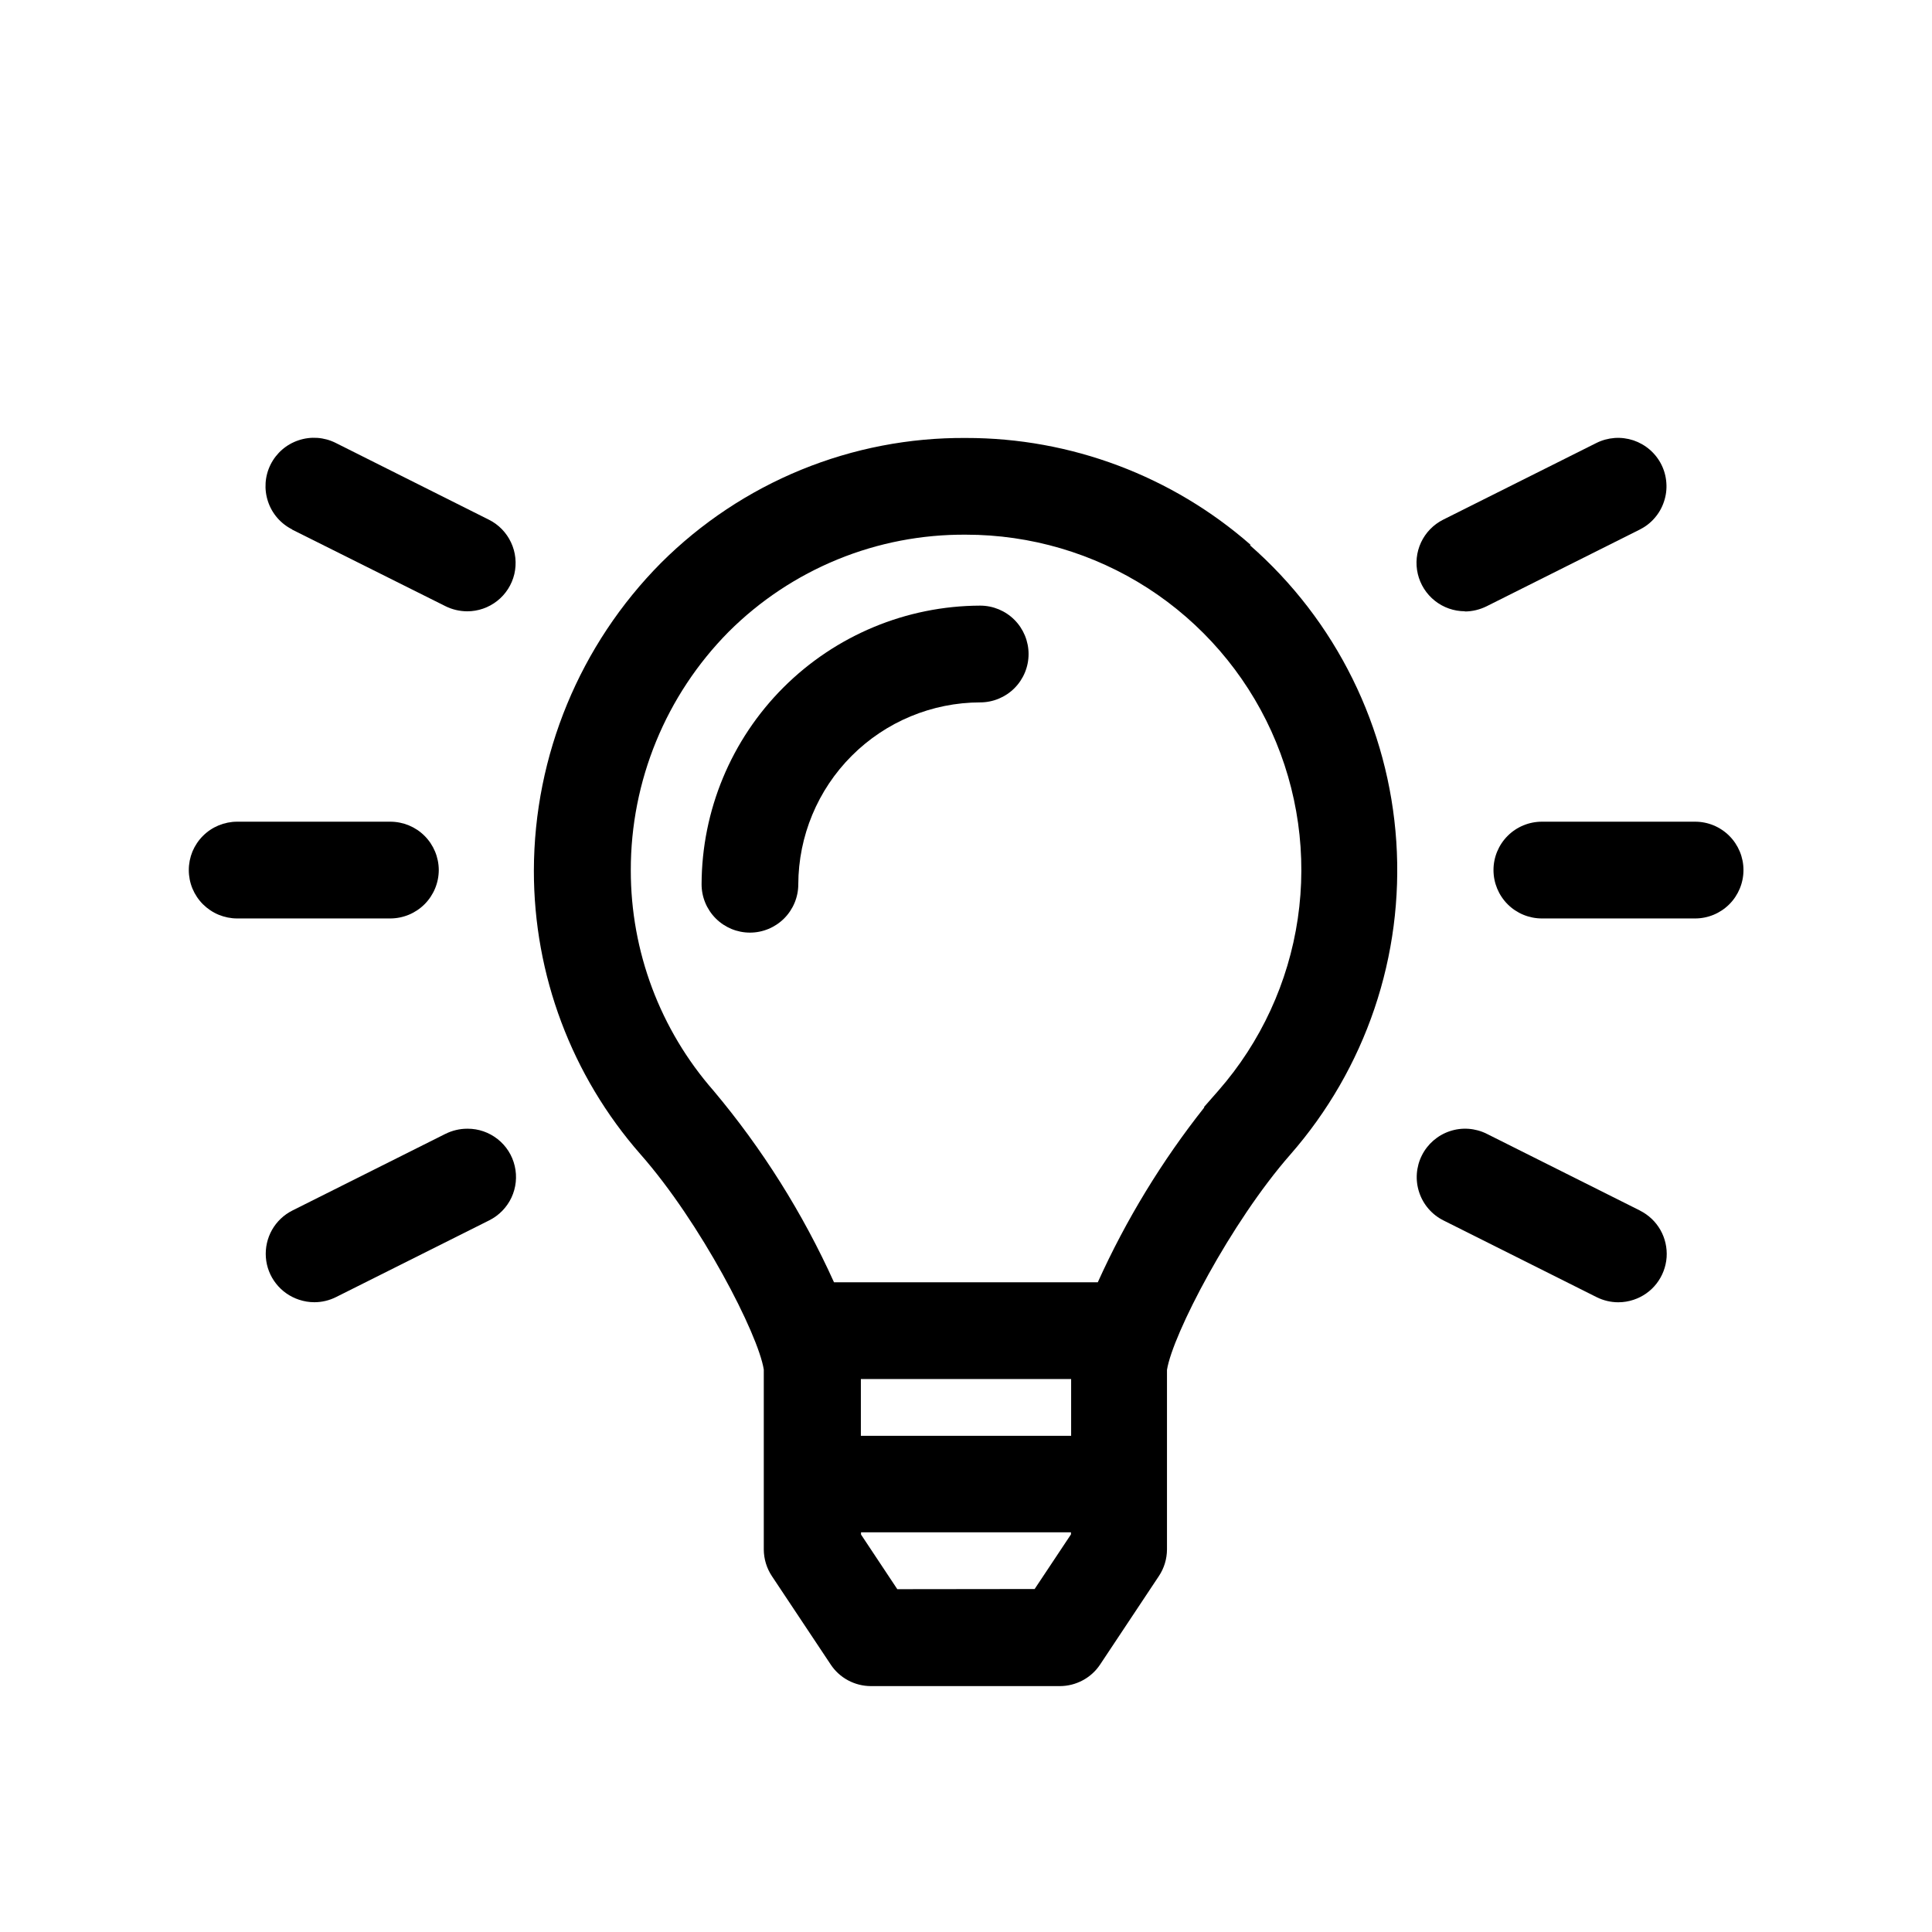 <svg width="36" height="36" viewBox="0 0 36 36" fill="none" xmlns="http://www.w3.org/2000/svg">
<path d="M8.706 21.032C8.566 21.032 8.428 21.065 8.302 21.127L5.447 22.557C5.288 22.637 5.156 22.763 5.068 22.918C4.981 23.073 4.941 23.251 4.954 23.429C4.967 23.607 5.033 23.777 5.143 23.917C5.253 24.058 5.402 24.162 5.571 24.218C5.664 24.249 5.761 24.265 5.858 24.265C5.998 24.265 6.135 24.232 6.26 24.17L9.115 22.74C9.297 22.649 9.443 22.5 9.53 22.316C9.616 22.132 9.638 21.924 9.591 21.726C9.545 21.528 9.433 21.352 9.273 21.226C9.114 21.1 8.916 21.031 8.713 21.032H8.706Z" fill="black"/>
<path d="M5.441 9.867L8.302 11.296C8.427 11.358 8.565 11.39 8.705 11.391C8.908 11.391 9.105 11.323 9.265 11.197C9.425 11.071 9.537 10.895 9.584 10.697C9.63 10.499 9.609 10.291 9.522 10.107C9.436 9.923 9.29 9.773 9.108 9.683L6.253 8.252C6.039 8.145 5.791 8.128 5.564 8.204C5.337 8.279 5.149 8.442 5.042 8.656C4.935 8.87 4.918 9.118 4.994 9.345C5.069 9.572 5.232 9.759 5.446 9.866L5.441 9.867Z" fill="black"/>
<path d="M8.176 16.212C8.175 15.973 8.08 15.744 7.911 15.575C7.742 15.406 7.513 15.312 7.274 15.311H4.419C4.301 15.311 4.184 15.335 4.074 15.38C3.965 15.425 3.866 15.491 3.782 15.575C3.698 15.659 3.632 15.758 3.586 15.867C3.541 15.977 3.518 16.094 3.518 16.212C3.518 16.331 3.541 16.448 3.586 16.557C3.632 16.667 3.698 16.766 3.782 16.85C3.866 16.933 3.965 17 4.074 17.045C4.184 17.09 4.301 17.114 4.419 17.114H7.274C7.513 17.113 7.742 17.018 7.911 16.849C8.08 16.68 8.175 16.451 8.176 16.212Z" fill="black"/>
<path d="M27.296 11.394C27.436 11.393 27.573 11.36 27.699 11.298L30.554 9.868C30.66 9.815 30.755 9.742 30.832 9.652C30.91 9.563 30.969 9.459 31.006 9.346C31.044 9.234 31.059 9.115 31.05 8.997C31.042 8.879 31.011 8.764 30.958 8.658C30.905 8.552 30.831 8.457 30.742 8.38C30.652 8.302 30.548 8.243 30.436 8.205C30.323 8.168 30.205 8.153 30.087 8.161C29.968 8.17 29.853 8.201 29.747 8.254L26.892 9.683C26.711 9.774 26.565 9.923 26.479 10.107C26.393 10.291 26.372 10.498 26.419 10.696C26.466 10.893 26.578 11.069 26.737 11.195C26.896 11.321 27.093 11.39 27.296 11.39V11.394Z" fill="black"/>
<path d="M31.586 15.311H28.731C28.492 15.311 28.262 15.406 28.093 15.575C27.924 15.744 27.829 15.973 27.829 16.212C27.829 16.451 27.924 16.681 28.093 16.85C28.262 17.019 28.492 17.114 28.731 17.114H31.586C31.825 17.114 32.054 17.019 32.223 16.85C32.392 16.681 32.487 16.451 32.487 16.212C32.487 15.973 32.392 15.744 32.223 15.575C32.054 15.406 31.825 15.311 31.586 15.311Z" fill="black"/>
<path d="M18.264 11.285C16.889 11.289 15.571 11.838 14.598 12.81C13.625 13.783 13.077 15.101 13.073 16.477C13.073 16.716 13.168 16.945 13.337 17.114C13.506 17.283 13.735 17.378 13.974 17.378C14.213 17.378 14.442 17.283 14.611 17.114C14.78 16.945 14.875 16.716 14.875 16.477C14.878 15.579 15.236 14.718 15.871 14.083C16.506 13.448 17.366 13.09 18.264 13.088C18.503 13.088 18.733 12.993 18.902 12.824C19.071 12.655 19.166 12.426 19.166 12.187C19.166 11.948 19.071 11.718 18.902 11.549C18.733 11.38 18.503 11.285 18.264 11.285Z" fill="black"/>
<path d="M30.559 22.557L27.704 21.127C27.49 21.02 27.242 21.002 27.015 21.078C26.788 21.154 26.601 21.316 26.494 21.53C26.387 21.744 26.369 21.992 26.445 22.219C26.52 22.446 26.683 22.634 26.897 22.741L29.752 24.171C29.877 24.233 30.015 24.266 30.154 24.266C30.252 24.266 30.349 24.25 30.441 24.219C30.61 24.163 30.759 24.058 30.868 23.917C30.977 23.776 31.042 23.606 31.055 23.428C31.067 23.25 31.027 23.073 30.939 22.918C30.851 22.763 30.718 22.638 30.559 22.558V22.557Z" fill="black"/>
<path d="M23.306 10.154C21.838 8.868 19.952 8.159 18 8.161C16.946 8.153 15.902 8.355 14.927 8.754C13.951 9.154 13.065 9.743 12.319 10.487C10.805 12.012 9.952 14.073 9.948 16.222C9.946 18.167 10.652 20.047 11.935 21.509C13.052 22.776 14.13 24.861 14.232 25.521V28.873C14.233 29.05 14.286 29.223 14.384 29.37L15.479 31.016C15.56 31.139 15.671 31.24 15.801 31.31C15.931 31.38 16.076 31.417 16.224 31.418H19.748C19.897 31.418 20.043 31.381 20.174 31.311C20.305 31.241 20.417 31.14 20.499 31.016L21.594 29.368C21.692 29.221 21.744 29.049 21.745 28.872V25.526C21.85 24.867 22.933 22.78 24.043 21.514C24.739 20.719 25.272 19.795 25.611 18.794C25.95 17.793 26.088 16.735 26.018 15.681C25.948 14.626 25.671 13.596 25.203 12.649C24.735 11.701 24.085 10.855 23.29 10.159L23.306 10.154ZM16.72 29.612L16.044 28.594V28.552H19.956V28.591L19.279 29.609L16.72 29.612ZM19.959 25.696V26.754H16.041V25.696H19.959ZM22.442 20.633C21.649 21.634 20.982 22.729 20.456 23.893H15.54C14.959 22.606 14.204 21.405 13.296 20.324C12.3 19.187 11.752 17.726 11.754 16.215C11.752 14.552 12.407 12.955 13.577 11.773C14.158 11.193 14.848 10.735 15.607 10.424C16.366 10.113 17.18 9.957 18 9.963C19.2 9.963 20.375 10.308 21.384 10.957C22.393 11.607 23.194 12.534 23.69 13.626C24.186 14.719 24.357 15.932 24.182 17.119C24.007 18.306 23.494 19.418 22.704 20.321L22.433 20.63L22.442 20.633Z" fill="black"/>
</svg>
